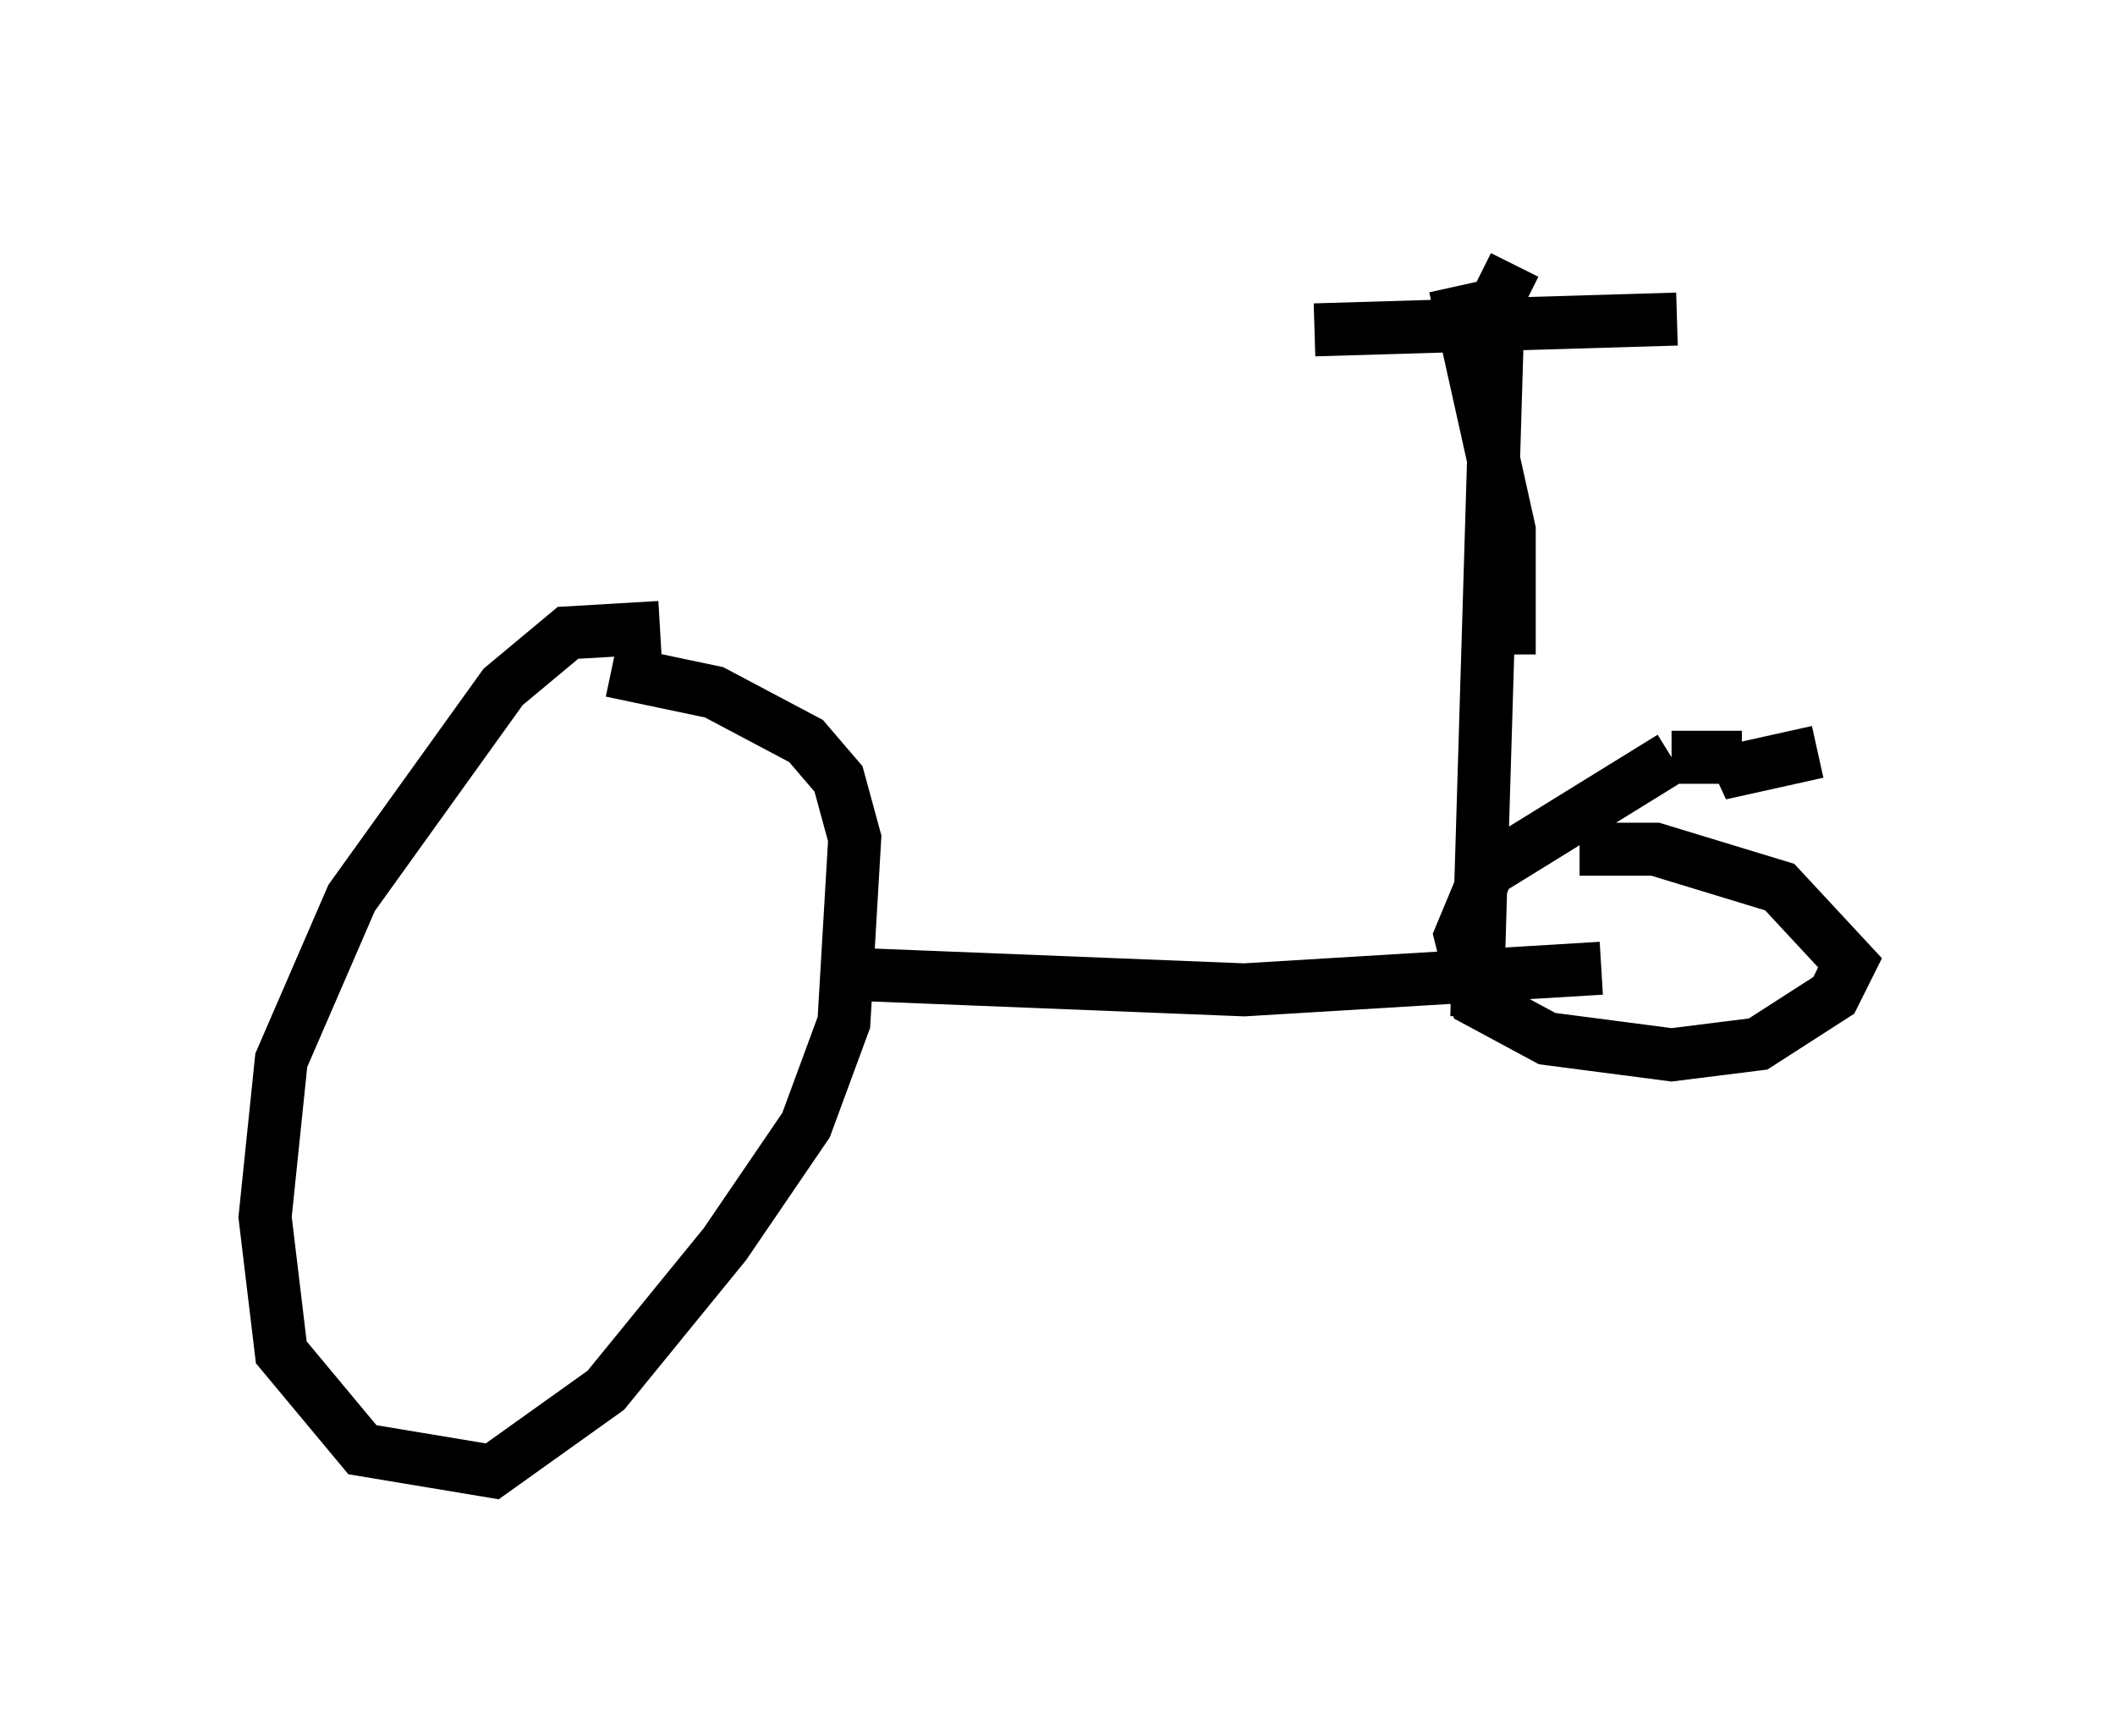 <?xml version="1.0" encoding="utf-8" ?>
<svg baseProfile="full" height="32.765" version="1.1" width="39.911" xmlns="http://www.w3.org/2000/svg" xmlns:ev="http://www.w3.org/2001/xml-events" xmlns:xlink="http://www.w3.org/1999/xlink"><defs /><rect fill="white" height="32.765" width="39.911" x="0" y="0" /><path d="M12.963, 12.146 m-0.51, -0.306 l-1.735, 0.102 -1.225, 1.021 l-2.858, 3.981 -1.327, 3.063 l-0.306, 2.96 0.306, 2.552 l1.531, 1.838 2.45, 0.408 l2.144, -1.531 2.246, -2.756 l1.531, -2.246 0.715, -1.94 l0.204, -3.471 -0.306, -1.123 l-0.613, -0.715 -1.735, -0.919 l-1.94, -0.408 m4.288, 5.717 l7.656, 0.306 6.738, -0.408 m4.083, -4.083 l-1.838, 0.408 0.408, -0.306 m0.0, 0.0 l-1.327, 0.0 m0.0, 0.0 l-3.471, 2.144 -0.51, 1.225 l0.306, 1.225 1.327, 0.715 l2.348, 0.306 1.633, -0.204 l1.429, -0.919 0.306, -0.613 l-1.327, -1.429 -2.348, -0.715 l-1.429, 0.0 m-1.327, -3.675 l0.0, -2.348 -1.021, -4.594 m1.123, -0.408 l-0.306, 0.613 -0.408, 13.577 m-3.063, -12.965 l6.84, -0.204 " fill="none" stroke="black" stroke-width="1" /></svg>